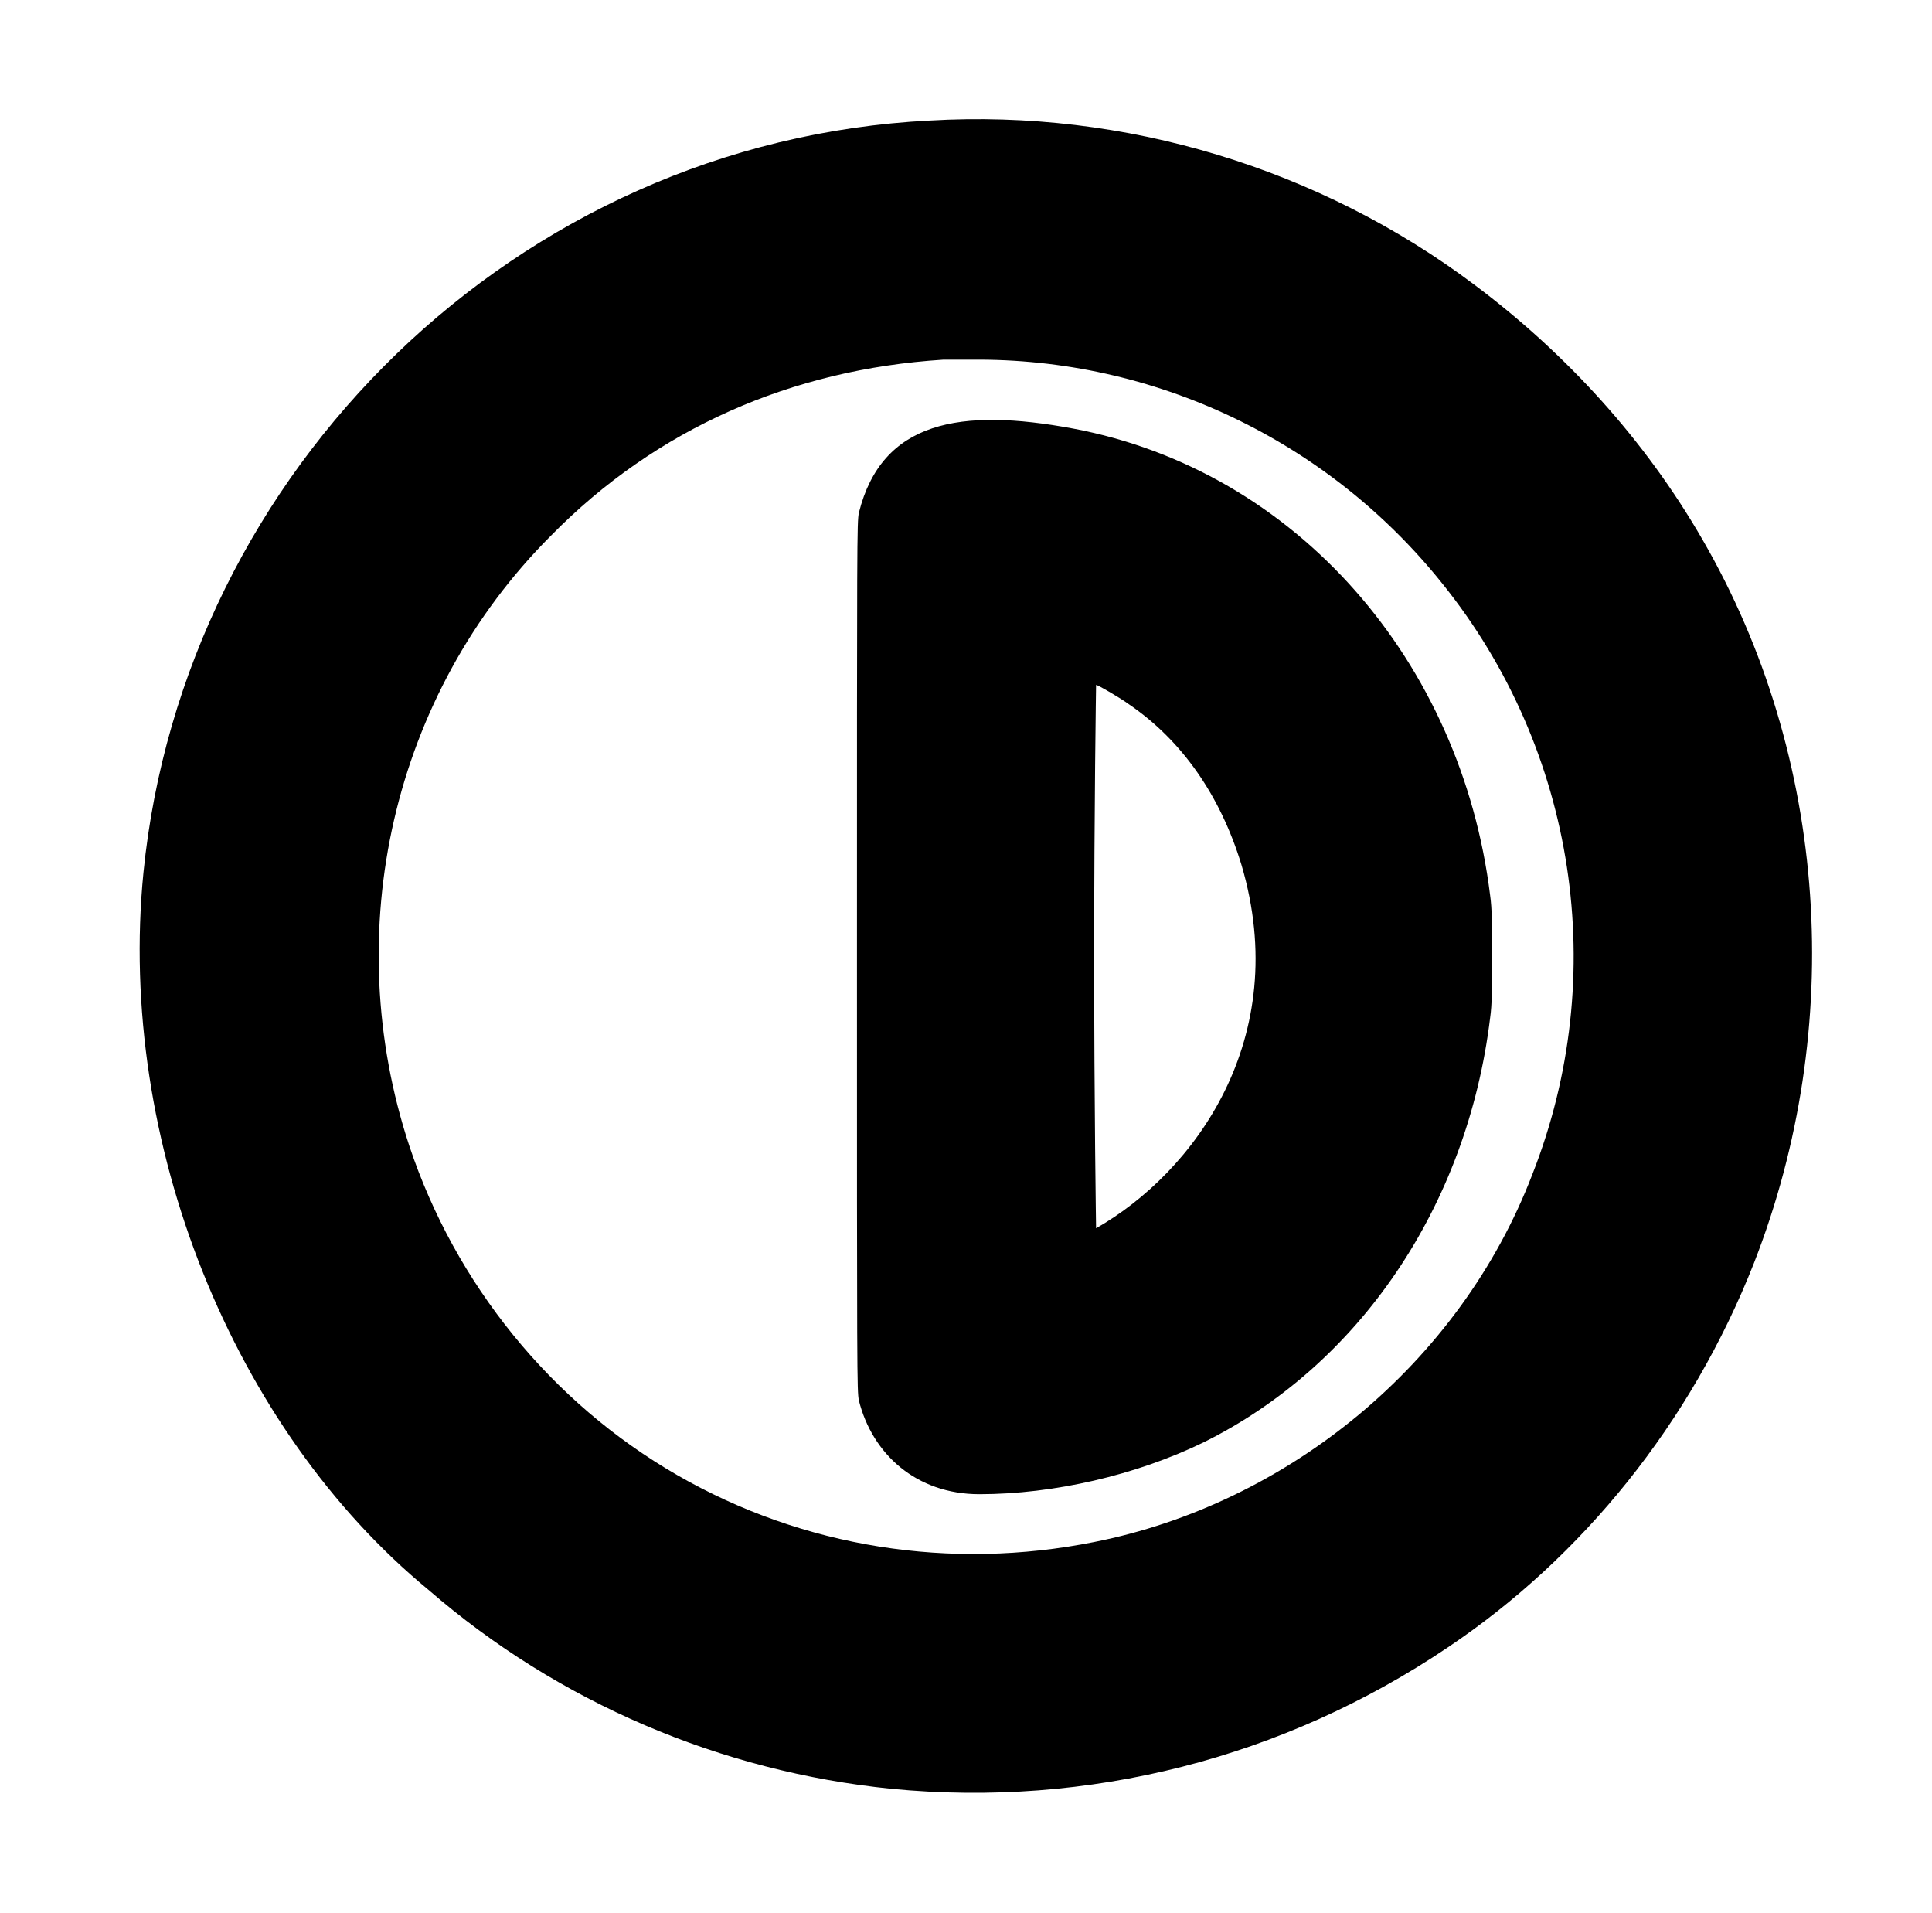 <?xml version="1.0" standalone="no"?>
<!DOCTYPE svg PUBLIC "-//W3C//DTD SVG 1.1//EN" "http://www.w3.org/Graphics/SVG/1.1/DTD/svg11.dtd" >
<svg xmlns="http://www.w3.org/2000/svg" xmlns:xlink="http://www.w3.org/1999/xlink" version="1.1" viewBox="-10 0 1010 1000">
  <g transform="matrix(1 0 0 -1 0 800)">
   <path fill="currentColor"
d="M476 737c102 6 204 -25 285 -86c48 -36 89 -81 119 -133c66 -114 75 -255 27 -378c-33 -84 -90 -154 -160 -201c-86 -58 -188 -84 -291 -74c-89 9 -174 45 -242 104c-102 84 -163 234 -149 375c21 210 195 382 411 393zM483 612c-79 -5 -150 -36 -205 -92
c-83 -83 -111 -207 -74 -319c24 -72 74 -134 140 -172s143 -50 218 -35c101 20 191 93 229 192c41 104 23 222 -47 309c-60 75 -151 118 -246 117h-15zM439 532c12 48 53 55 112 44c117 -22 203 -122 218 -244c1 -7 1 -15 1 -32s0 -25 -1 -32c-12 -99 -69 -182 -150 -222
c-35 -17 -78 -27 -117 -27c-33 0 -56 21 -63 49c-1 5 -1 13 -1 232s0 227 1 232zM562 300c0 -78 1 -142 1 -142c51 29 103 99 76 190c-11 36 -31 65 -59 84c-4 3 -16 10 -17 10c0 0 -1 -64 -1 -142z" />
  </g>

</svg>
